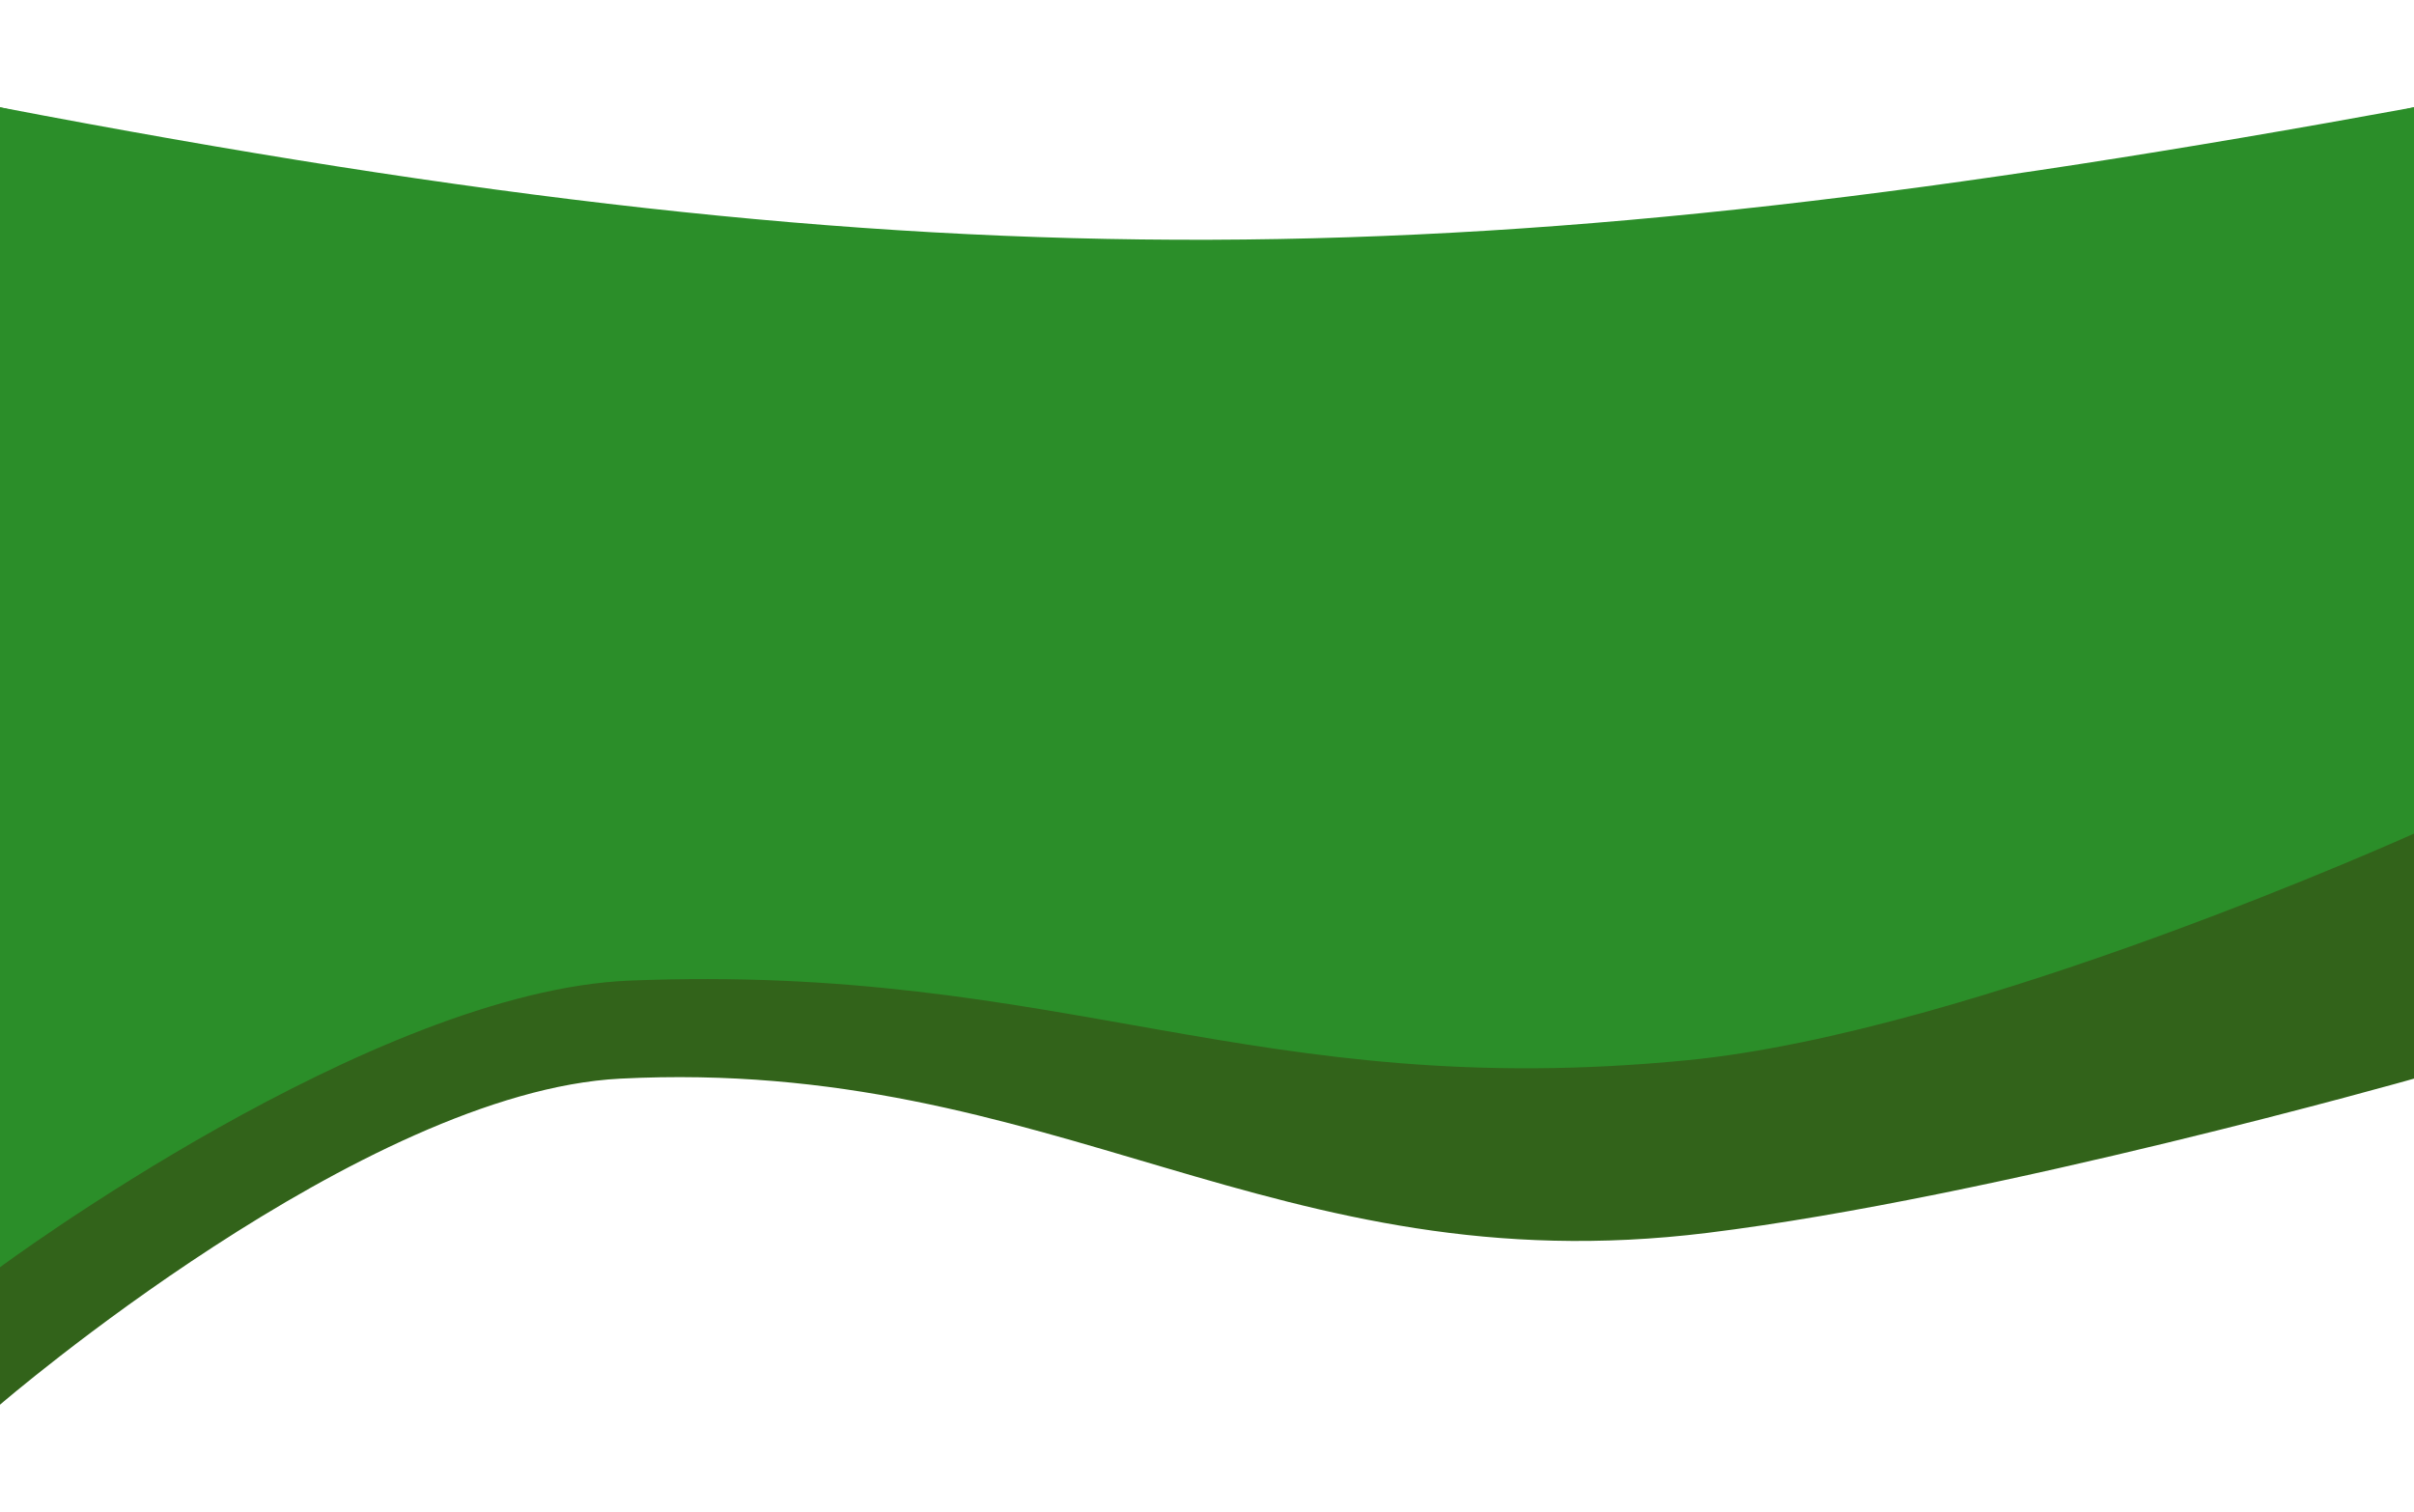 <svg width="1440" height="902" viewBox="0 0 1440 902" fill="none" xmlns="http://www.w3.org/2000/svg">
<g filter="url(#filter0_d)">
<path d="M0 40C565.042 176.332 880.189 169.279 1440 40V619.484C1440 619.484 1189.56 690.422 1018.5 711.5C759.782 743.379 629.631 606.26 370 619.484C216.626 627.296 0 814 0 814V40Z" fill="#32631A"/>
</g>
<g filter="url(#filter1_d)">
<path d="M0 40C565.042 148.174 880.189 142.577 1440 40V473.292C1440 473.292 1177.56 591.776 1006.5 608.5C747.782 633.795 635.131 550.507 375.5 561C222.126 567.199 0 732 0 732V40Z" fill="#2B8E29"/>
</g>
<defs>
<filter id="filter0_d" x="-64" y="0" width="1568" height="902" filterUnits="userSpaceOnUse" color-interpolation-filters="sRGB">
<feFlood flood-opacity="0" result="BackgroundImageFix"/>
<feColorMatrix in="SourceAlpha" type="matrix" values="0 0 0 0 0 0 0 0 0 0 0 0 0 0 0 0 0 0 127 0"/>
<feOffset dy="24"/>
<feGaussianBlur stdDeviation="32"/>
<feColorMatrix type="matrix" values="0 0 0 0 0 0 0 0 0 0 0 0 0 0 0 0 0 0 0.2 0"/>
<feBlend mode="normal" in2="BackgroundImageFix" result="effect1_dropShadow"/>
<feBlend mode="normal" in="SourceGraphic" in2="effect1_dropShadow" result="shape"/>
</filter>
<filter id="filter1_d" x="-64" y="0" width="1568" height="820" filterUnits="userSpaceOnUse" color-interpolation-filters="sRGB">
<feFlood flood-opacity="0" result="BackgroundImageFix"/>
<feColorMatrix in="SourceAlpha" type="matrix" values="0 0 0 0 0 0 0 0 0 0 0 0 0 0 0 0 0 0 127 0"/>
<feOffset dy="24"/>
<feGaussianBlur stdDeviation="32"/>
<feColorMatrix type="matrix" values="0 0 0 0 0 0 0 0 0 0 0 0 0 0 0 0 0 0 0.2 0"/>
<feBlend mode="normal" in2="BackgroundImageFix" result="effect1_dropShadow"/>
<feBlend mode="normal" in="SourceGraphic" in2="effect1_dropShadow" result="shape"/>
</filter>
</defs>
</svg>
